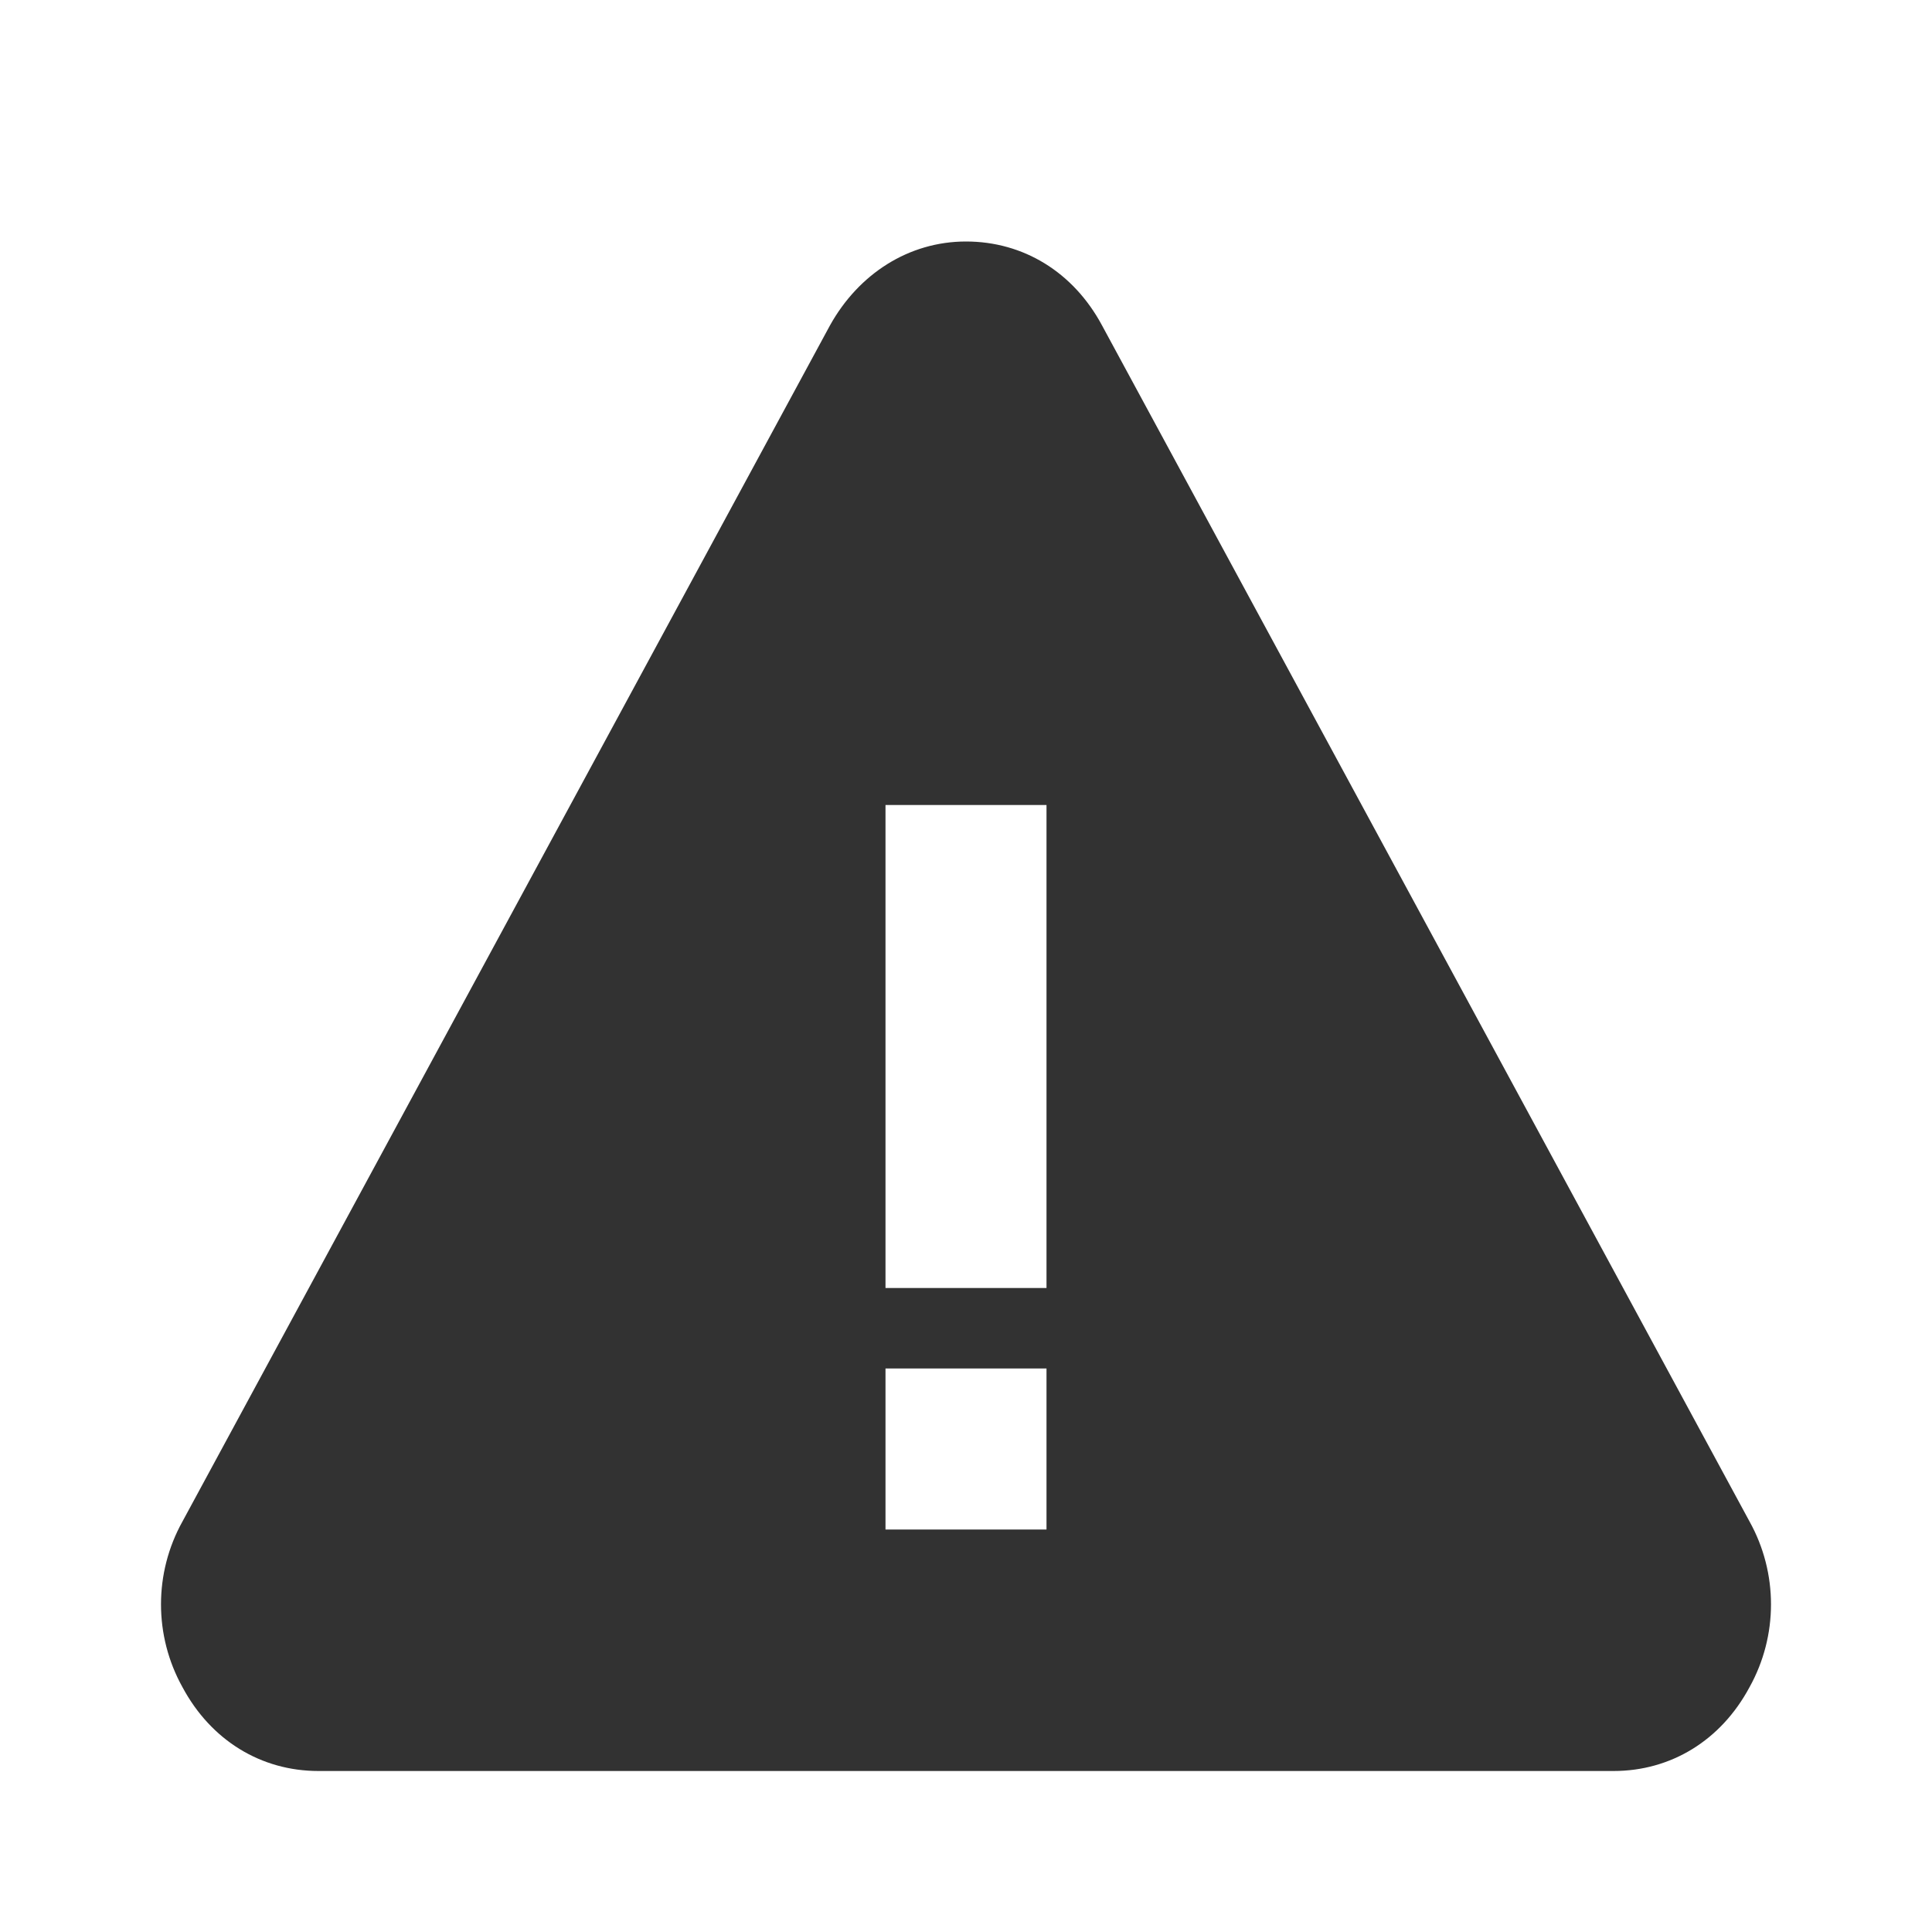 <svg width="24" height="24" viewBox="0 0 24 24" fill="none" xmlns="http://www.w3.org/2000/svg">
<path fill-rule="evenodd" clip-rule="evenodd" d="M3.956 22C3.244 22 2.622 21.621 2.267 20.959C1.911 20.32 1.911 19.539 2.267 18.9L10.311 4.041C10.667 3.402 11.289 3 12 3C12.711 3 13.333 3.379 13.689 4.041L21.733 18.9C22.089 19.539 22.089 20.32 21.733 20.959C21.378 21.621 20.756 22 20.044 22H3.956ZM13 16V10H11V16H13ZM13 19V17H11V19H13Z" fill="#323232"/>
</svg>
